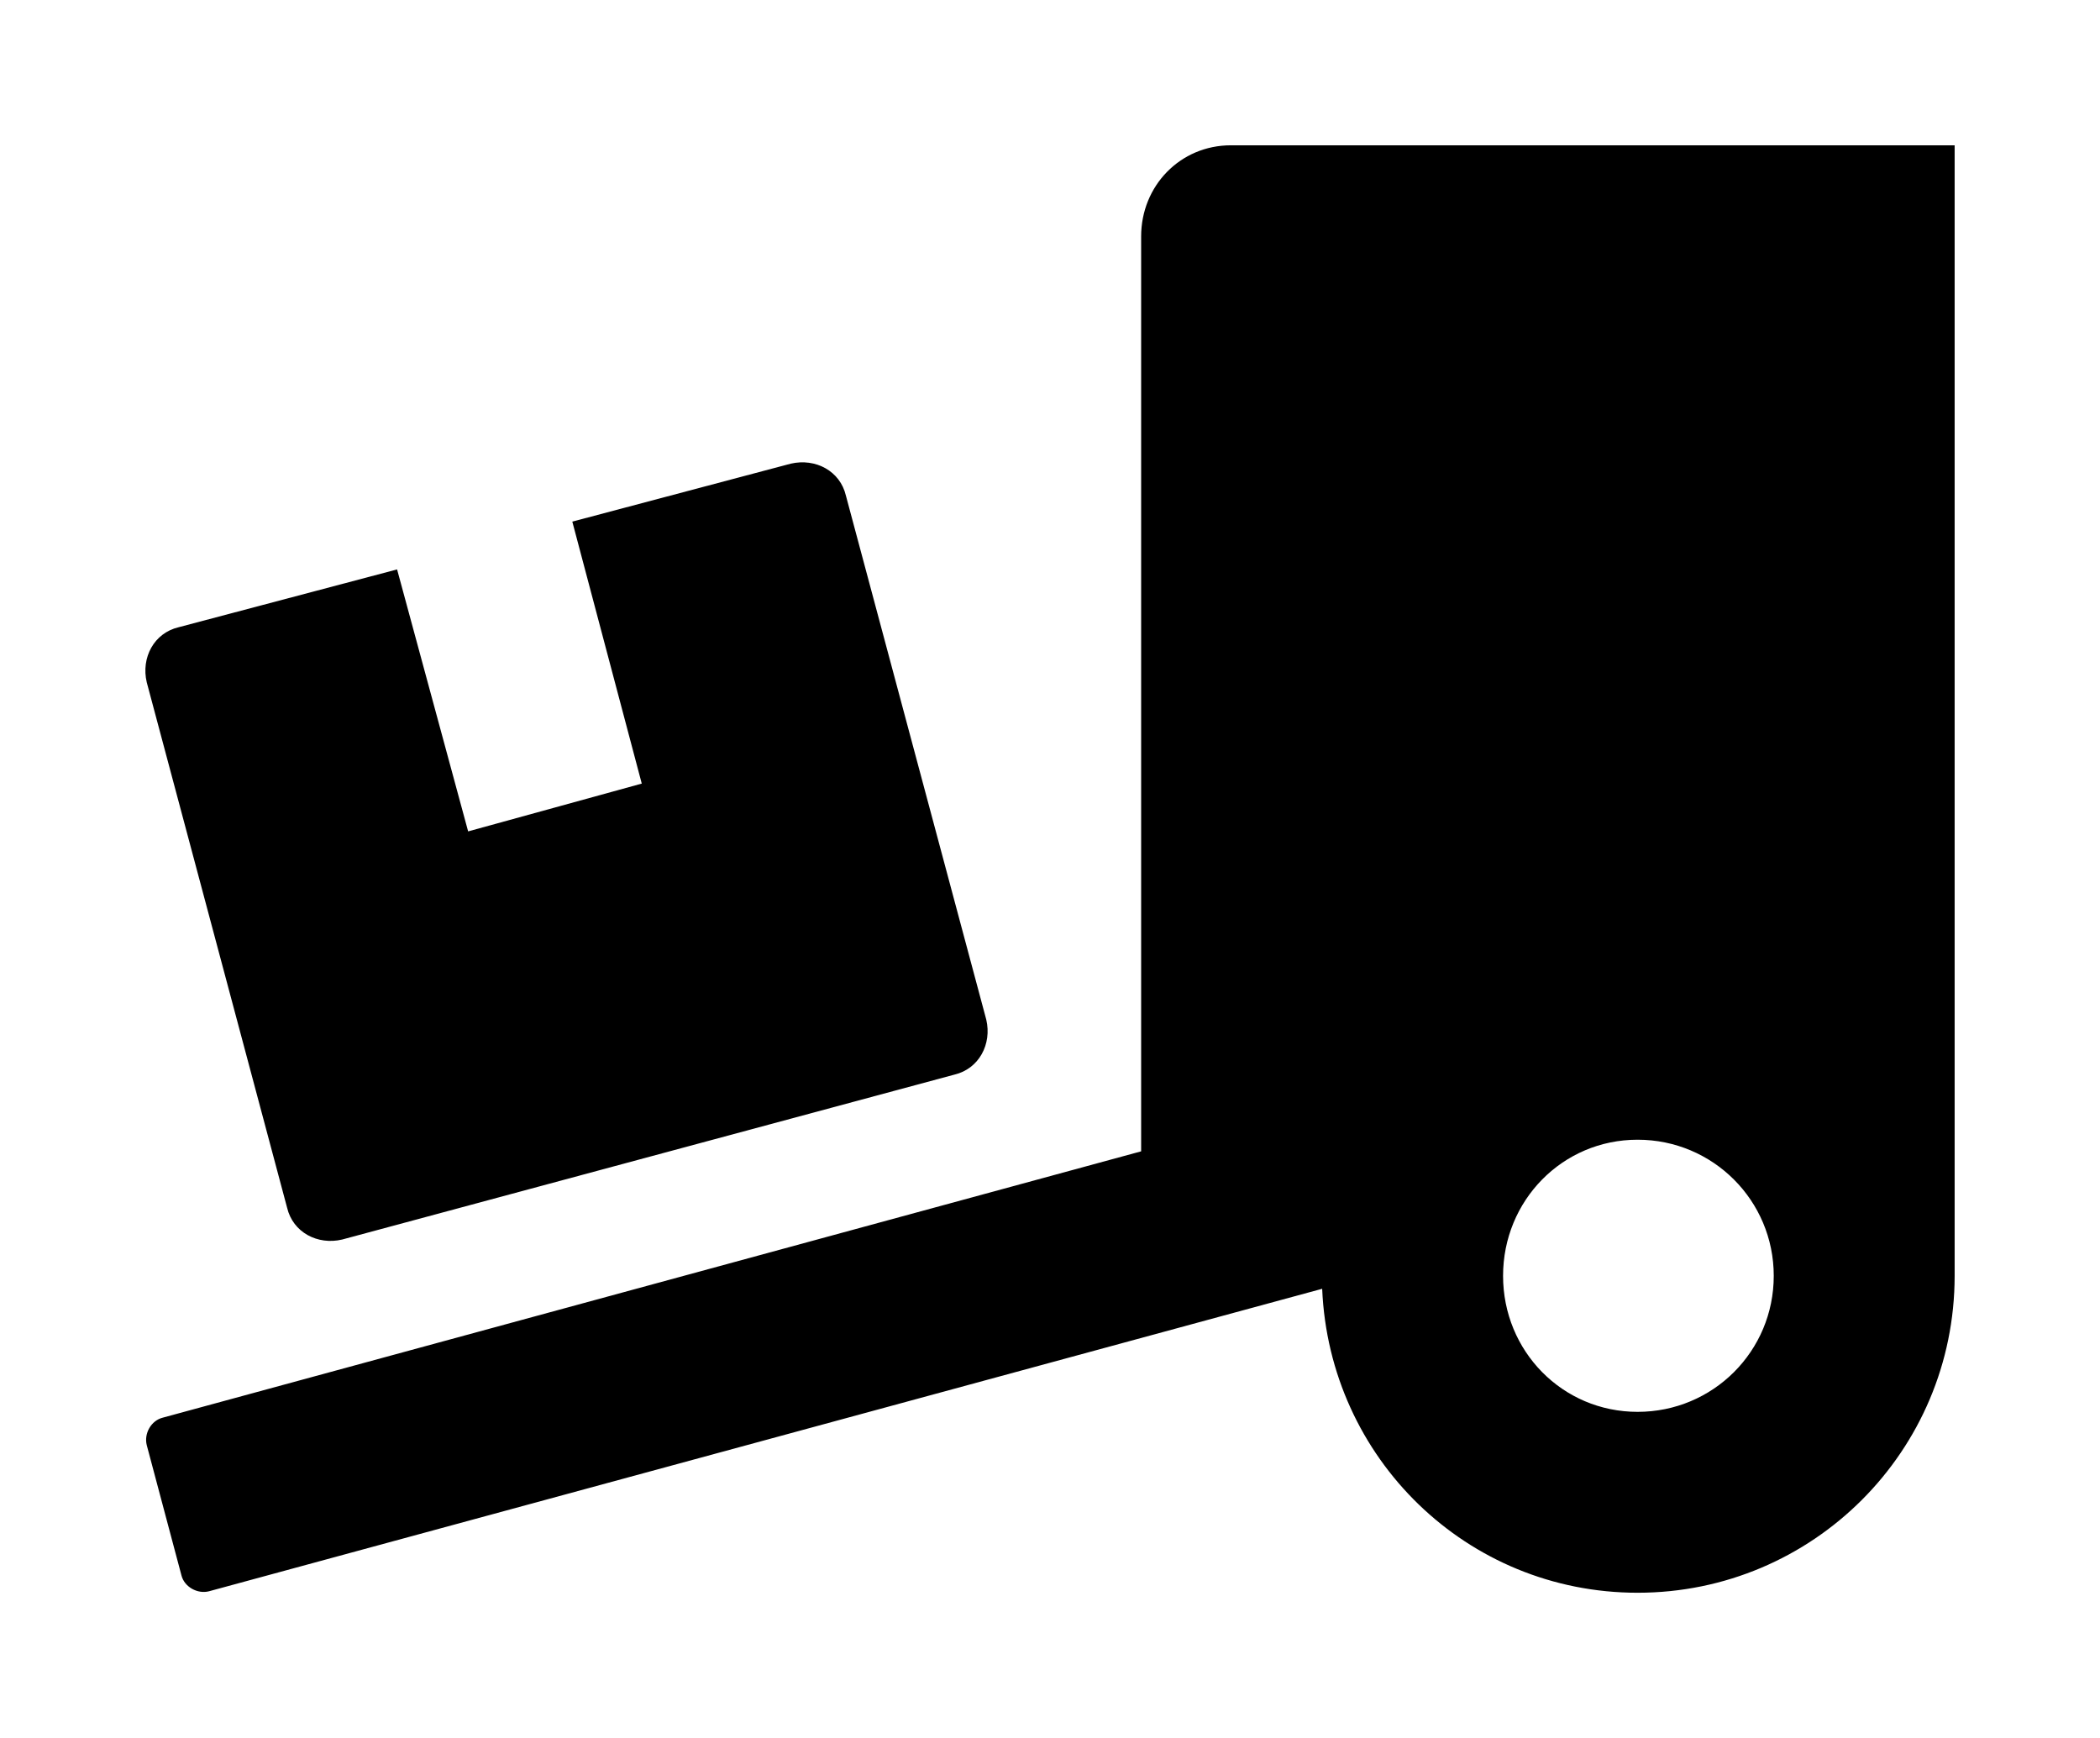 <?xml version='1.0' encoding='UTF-8'?>
<!-- This file was generated by dvisvgm 2.13.3 -->
<svg version='1.1' xmlns='http://www.w3.org/2000/svg' xmlns:xlink='http://www.w3.org/1999/xlink' viewBox='-192.6 -192.6 38.663 32'>
<title>\faTruckLoading</title>
<desc Packages=''/>
<defs>
<path id='g0-142' d='M.976-1.405C1.016-1.235 1.186-1.146 1.355-1.186L5.569-2.321C5.738-2.361 5.828-2.531 5.788-2.7L4.822-6.306C4.782-6.476 4.613-6.565 4.443-6.526L2.939-6.127L3.417-4.324L2.222-3.995L1.733-5.798L.229-5.4C.06-5.36-.03-5.191 .01-5.021L.976-1.405ZM7.472-8.717C7.123-8.717 6.854-8.438 6.854-8.09V-1.793L.12 .04C.04 .06-.01 .149 .01 .229L.249 1.126C.269 1.205 .359 1.255 .438 1.235L8.1-.847C8.149 .319 9.096 1.245 10.271 1.245C11.477 1.245 12.453 .269 12.453-.936V-8.717H7.472ZM10.271 0C9.753 0 9.345-.418 9.345-.936S9.753-1.873 10.271-1.873S11.208-1.455 11.208-.936S10.79 0 10.271 0Z'/>
</defs>
<g id='page1' transform='scale(2.675)'>
<use x='-71' y='-62.283' xlink:href='#g0-142'/>
</g>
</svg>
